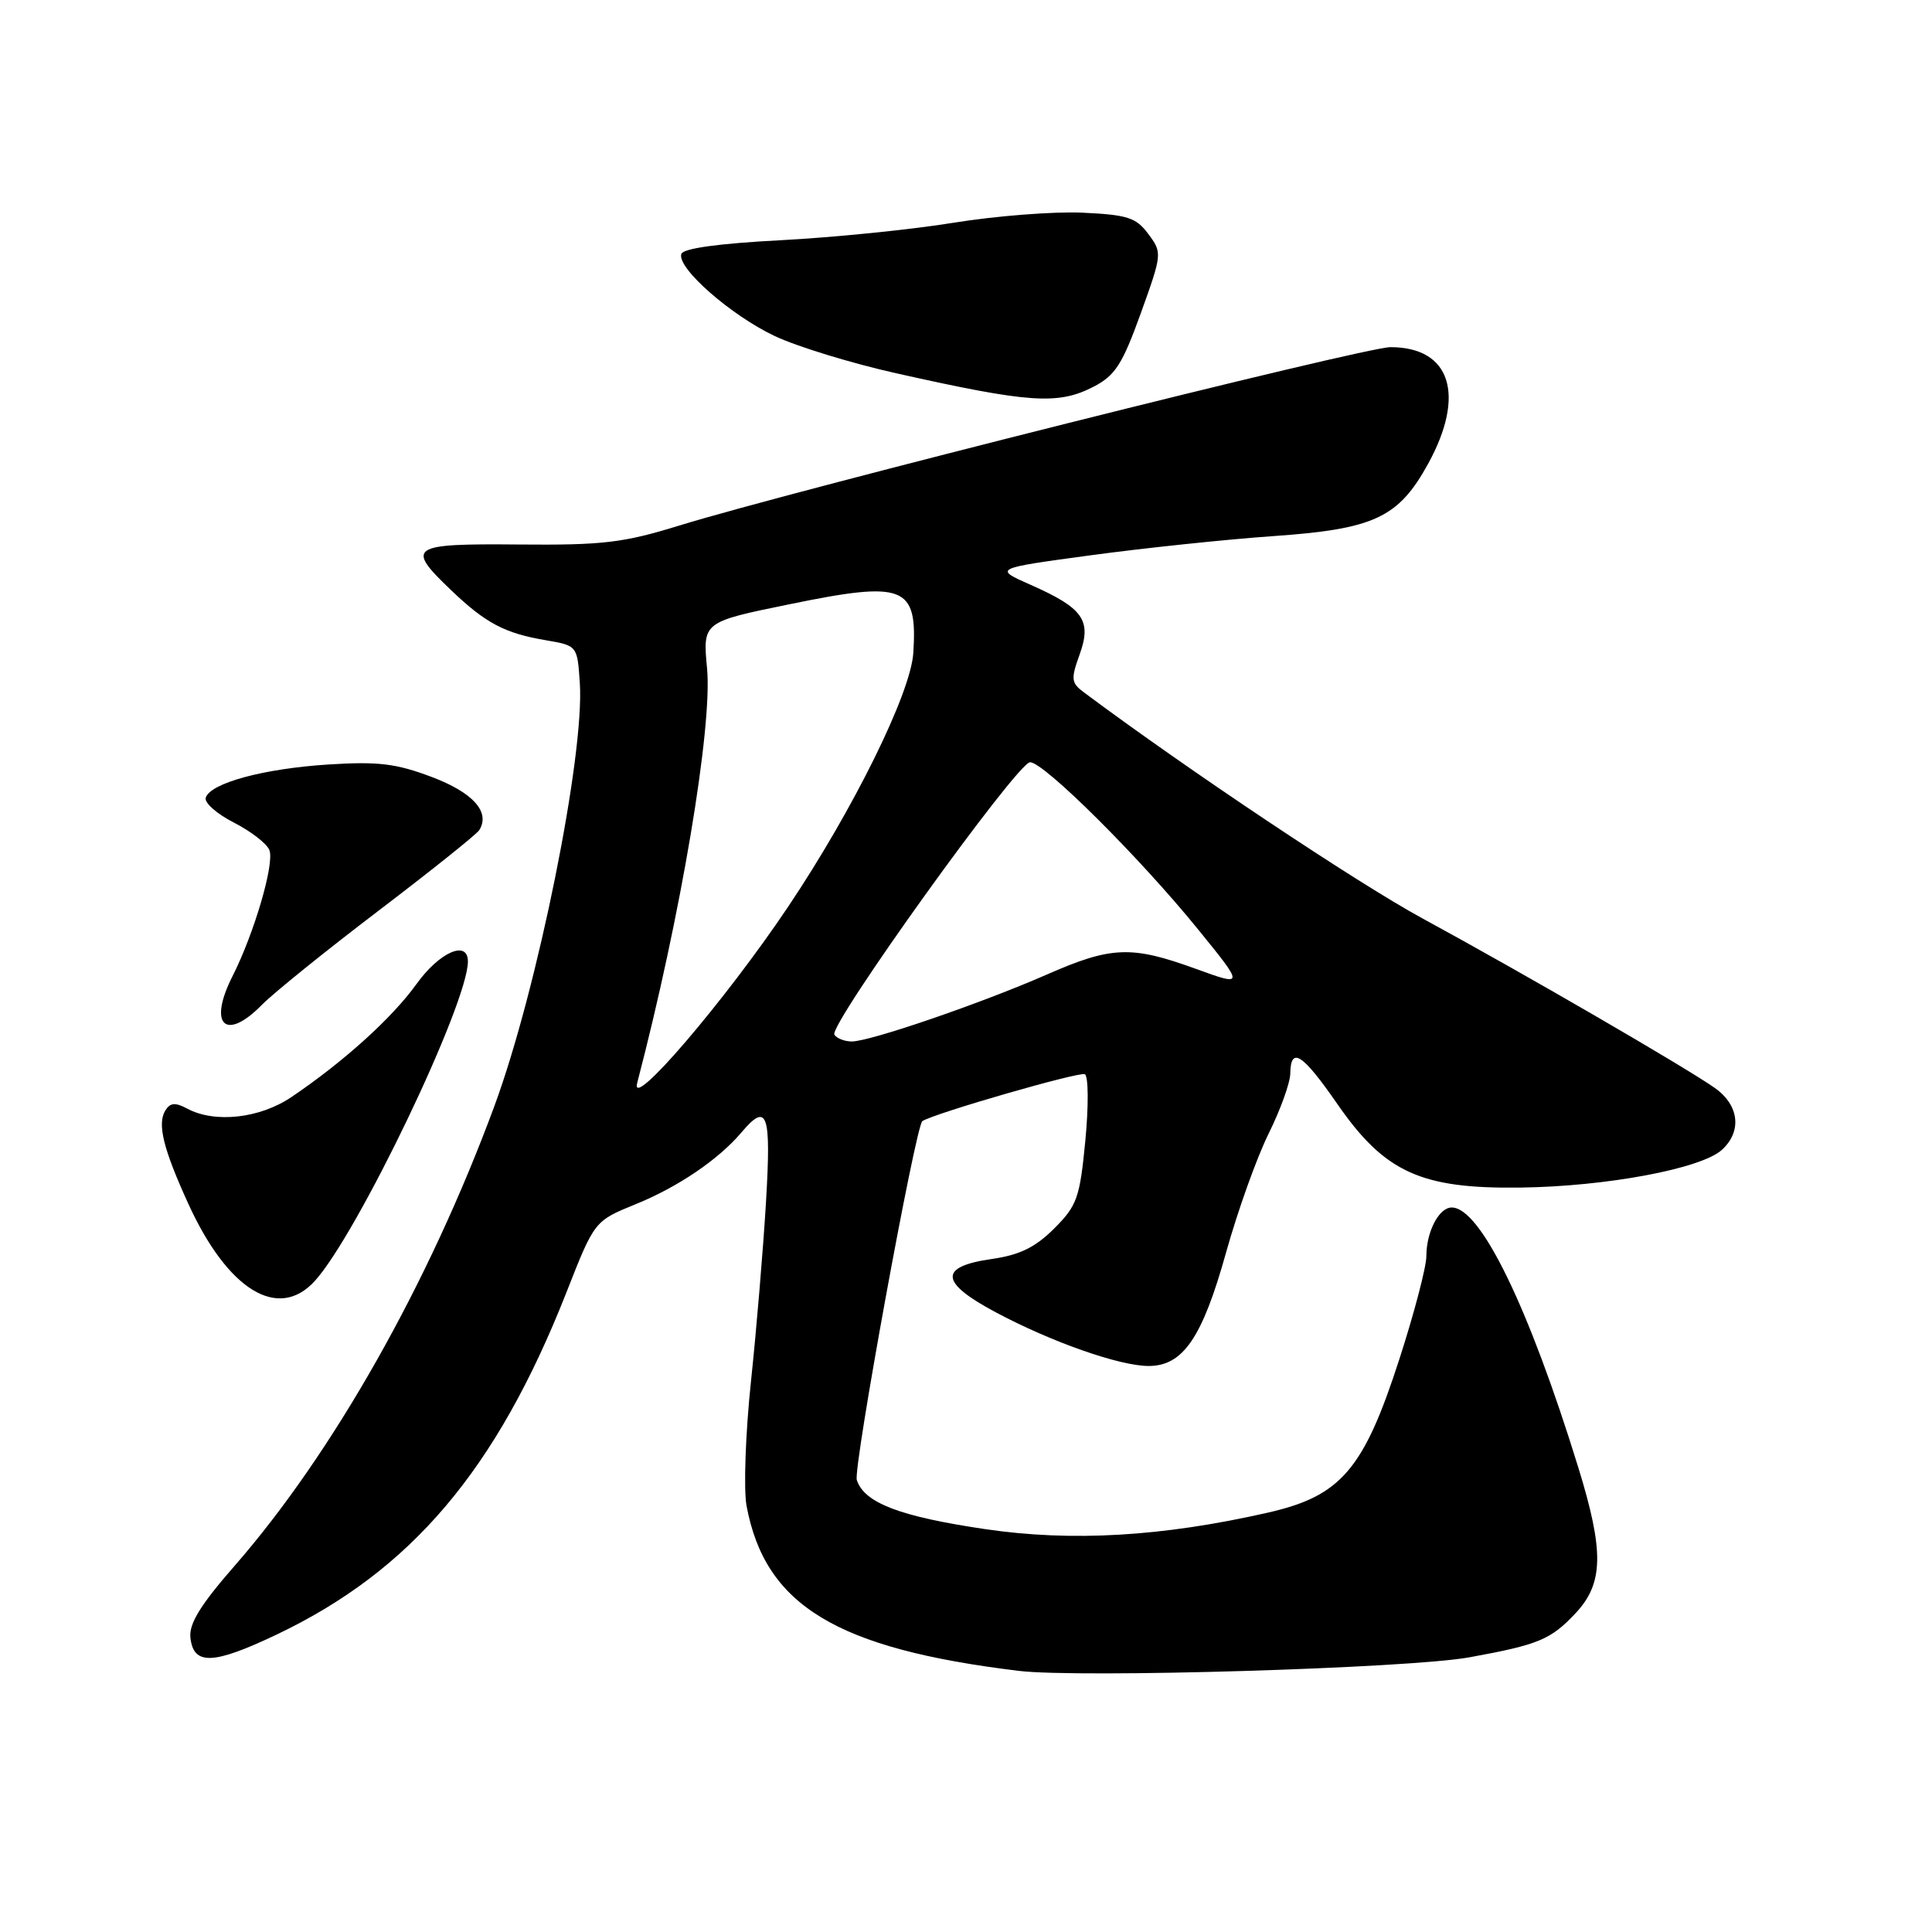 <?xml version="1.0" encoding="UTF-8" standalone="no"?>
<!DOCTYPE svg PUBLIC "-//W3C//DTD SVG 1.1//EN" "http://www.w3.org/Graphics/SVG/1.1/DTD/svg11.dtd" >
<svg xmlns="http://www.w3.org/2000/svg" xmlns:xlink="http://www.w3.org/1999/xlink" version="1.1" viewBox="0 0 256 256">
 <g >
 <path fill="currentColor"
d=" M 194.72 219.60 C 203.89 217.93 205.49 217.26 208.79 213.74 C 212.49 209.78 212.56 205.55 209.13 194.44 C 202.54 173.09 196.16 160.00 192.36 160.00 C 190.67 160.00 189.00 163.21 189.00 166.45 C 189.00 167.87 187.39 174.02 185.42 180.10 C 180.70 194.72 177.69 198.23 168.01 200.43 C 154.03 203.61 142.02 204.31 130.56 202.62 C 119.24 200.95 114.50 199.14 113.53 196.10 C 113.03 194.52 121.33 149.11 122.22 148.55 C 123.92 147.48 143.11 141.95 143.75 142.34 C 144.23 142.64 144.25 146.59 143.81 151.17 C 143.08 158.73 142.72 159.75 139.68 162.79 C 137.18 165.28 135.12 166.29 131.44 166.82 C 124.35 167.83 124.50 169.92 131.93 173.88 C 139.35 177.84 148.36 181.00 152.20 181.00 C 156.75 181.00 159.31 177.26 162.45 166.00 C 164.00 160.44 166.55 153.33 168.11 150.19 C 169.66 147.06 170.95 143.49 170.97 142.25 C 171.02 138.60 172.58 139.61 177.18 146.25 C 183.48 155.36 188.27 157.54 201.50 157.36 C 212.86 157.21 225.40 154.86 228.15 152.37 C 230.84 149.93 230.46 146.46 227.25 144.18 C 223.50 141.52 202.00 129.04 188.53 121.72 C 179.81 116.98 157.41 102.03 143.62 91.74 C 141.93 90.48 141.88 89.98 143.05 86.74 C 144.69 82.21 143.55 80.58 136.58 77.50 C 131.65 75.32 131.65 75.32 144.58 73.57 C 151.68 72.61 162.53 71.47 168.68 71.04 C 182.09 70.11 185.29 68.61 189.23 61.46 C 194.25 52.32 192.21 46.00 184.24 46.00 C 180.79 46.00 104.98 65.02 90.00 69.64 C 82.58 71.93 79.88 72.25 68.75 72.15 C 54.29 72.02 53.71 72.41 59.75 78.18 C 64.35 82.58 66.87 83.91 72.30 84.83 C 76.50 85.55 76.50 85.55 76.83 90.52 C 77.47 100.11 71.20 131.13 65.52 146.53 C 56.84 170.05 44.12 192.55 31.07 207.50 C 26.56 212.66 25.03 215.15 25.23 216.99 C 25.63 220.68 28.21 220.60 36.59 216.62 C 54.48 208.12 65.80 194.76 75.07 171.21 C 78.77 161.79 78.77 161.79 84.21 159.57 C 89.83 157.29 95.20 153.65 98.24 150.06 C 101.68 145.99 102.20 147.44 101.50 159.25 C 101.13 165.44 100.24 176.14 99.51 183.02 C 98.78 189.91 98.52 197.33 98.92 199.52 C 101.38 212.74 110.82 218.46 135.00 221.40 C 143.02 222.37 186.75 221.06 194.72 219.60 Z  M 41.70 169.75 C 47.35 163.56 62.00 133.00 62.00 127.40 C 62.00 124.50 58.23 126.15 55.18 130.40 C 51.95 134.89 45.54 140.69 38.61 145.37 C 34.42 148.20 28.47 148.86 24.81 146.90 C 23.23 146.05 22.55 146.11 21.91 147.14 C 20.81 148.92 21.63 152.23 24.95 159.50 C 30.18 170.96 36.87 175.05 41.70 169.75 Z  M 34.70 133.15 C 36.24 131.58 43.21 125.96 50.19 120.65 C 57.18 115.33 63.17 110.54 63.51 109.99 C 64.99 107.59 62.68 105.02 57.20 102.95 C 52.49 101.17 50.11 100.88 43.50 101.30 C 34.93 101.85 27.90 103.75 27.26 105.70 C 27.05 106.35 28.72 107.84 30.98 108.99 C 33.25 110.15 35.37 111.79 35.70 112.65 C 36.39 114.45 33.68 123.68 30.81 129.35 C 27.54 135.80 29.86 138.07 34.70 133.15 Z  M 144.89 51.25 C 147.77 49.76 148.71 48.30 151.16 41.51 C 154.00 33.62 154.01 33.49 152.16 31.01 C 150.54 28.82 149.41 28.46 143.40 28.18 C 139.60 28.01 131.94 28.61 126.38 29.51 C 120.81 30.42 110.50 31.46 103.46 31.83 C 95.23 32.26 90.53 32.91 90.28 33.65 C 89.67 35.49 96.82 41.77 102.66 44.53 C 105.60 45.92 112.84 48.14 118.75 49.46 C 136.43 53.42 140.19 53.67 144.89 51.25 Z  M 84.43 143.50 C 90.20 121.44 94.42 96.38 93.69 88.58 C 93.11 82.42 93.11 82.42 104.59 80.07 C 119.87 76.93 121.58 77.60 121.02 86.50 C 120.69 91.83 113.12 107.18 104.45 120.12 C 96.07 132.62 83.41 147.40 84.43 143.50 Z  M 110.56 137.10 C 109.78 135.83 134.80 101.00 136.49 101.00 C 138.33 101.00 150.98 113.58 158.72 123.11 C 164.90 130.72 164.90 130.72 158.41 128.36 C 149.90 125.27 147.25 125.38 138.67 129.15 C 130.00 132.95 115.29 138.00 112.87 138.00 C 111.91 138.00 110.87 137.59 110.56 137.10 Z "/>
</g>
</svg>
